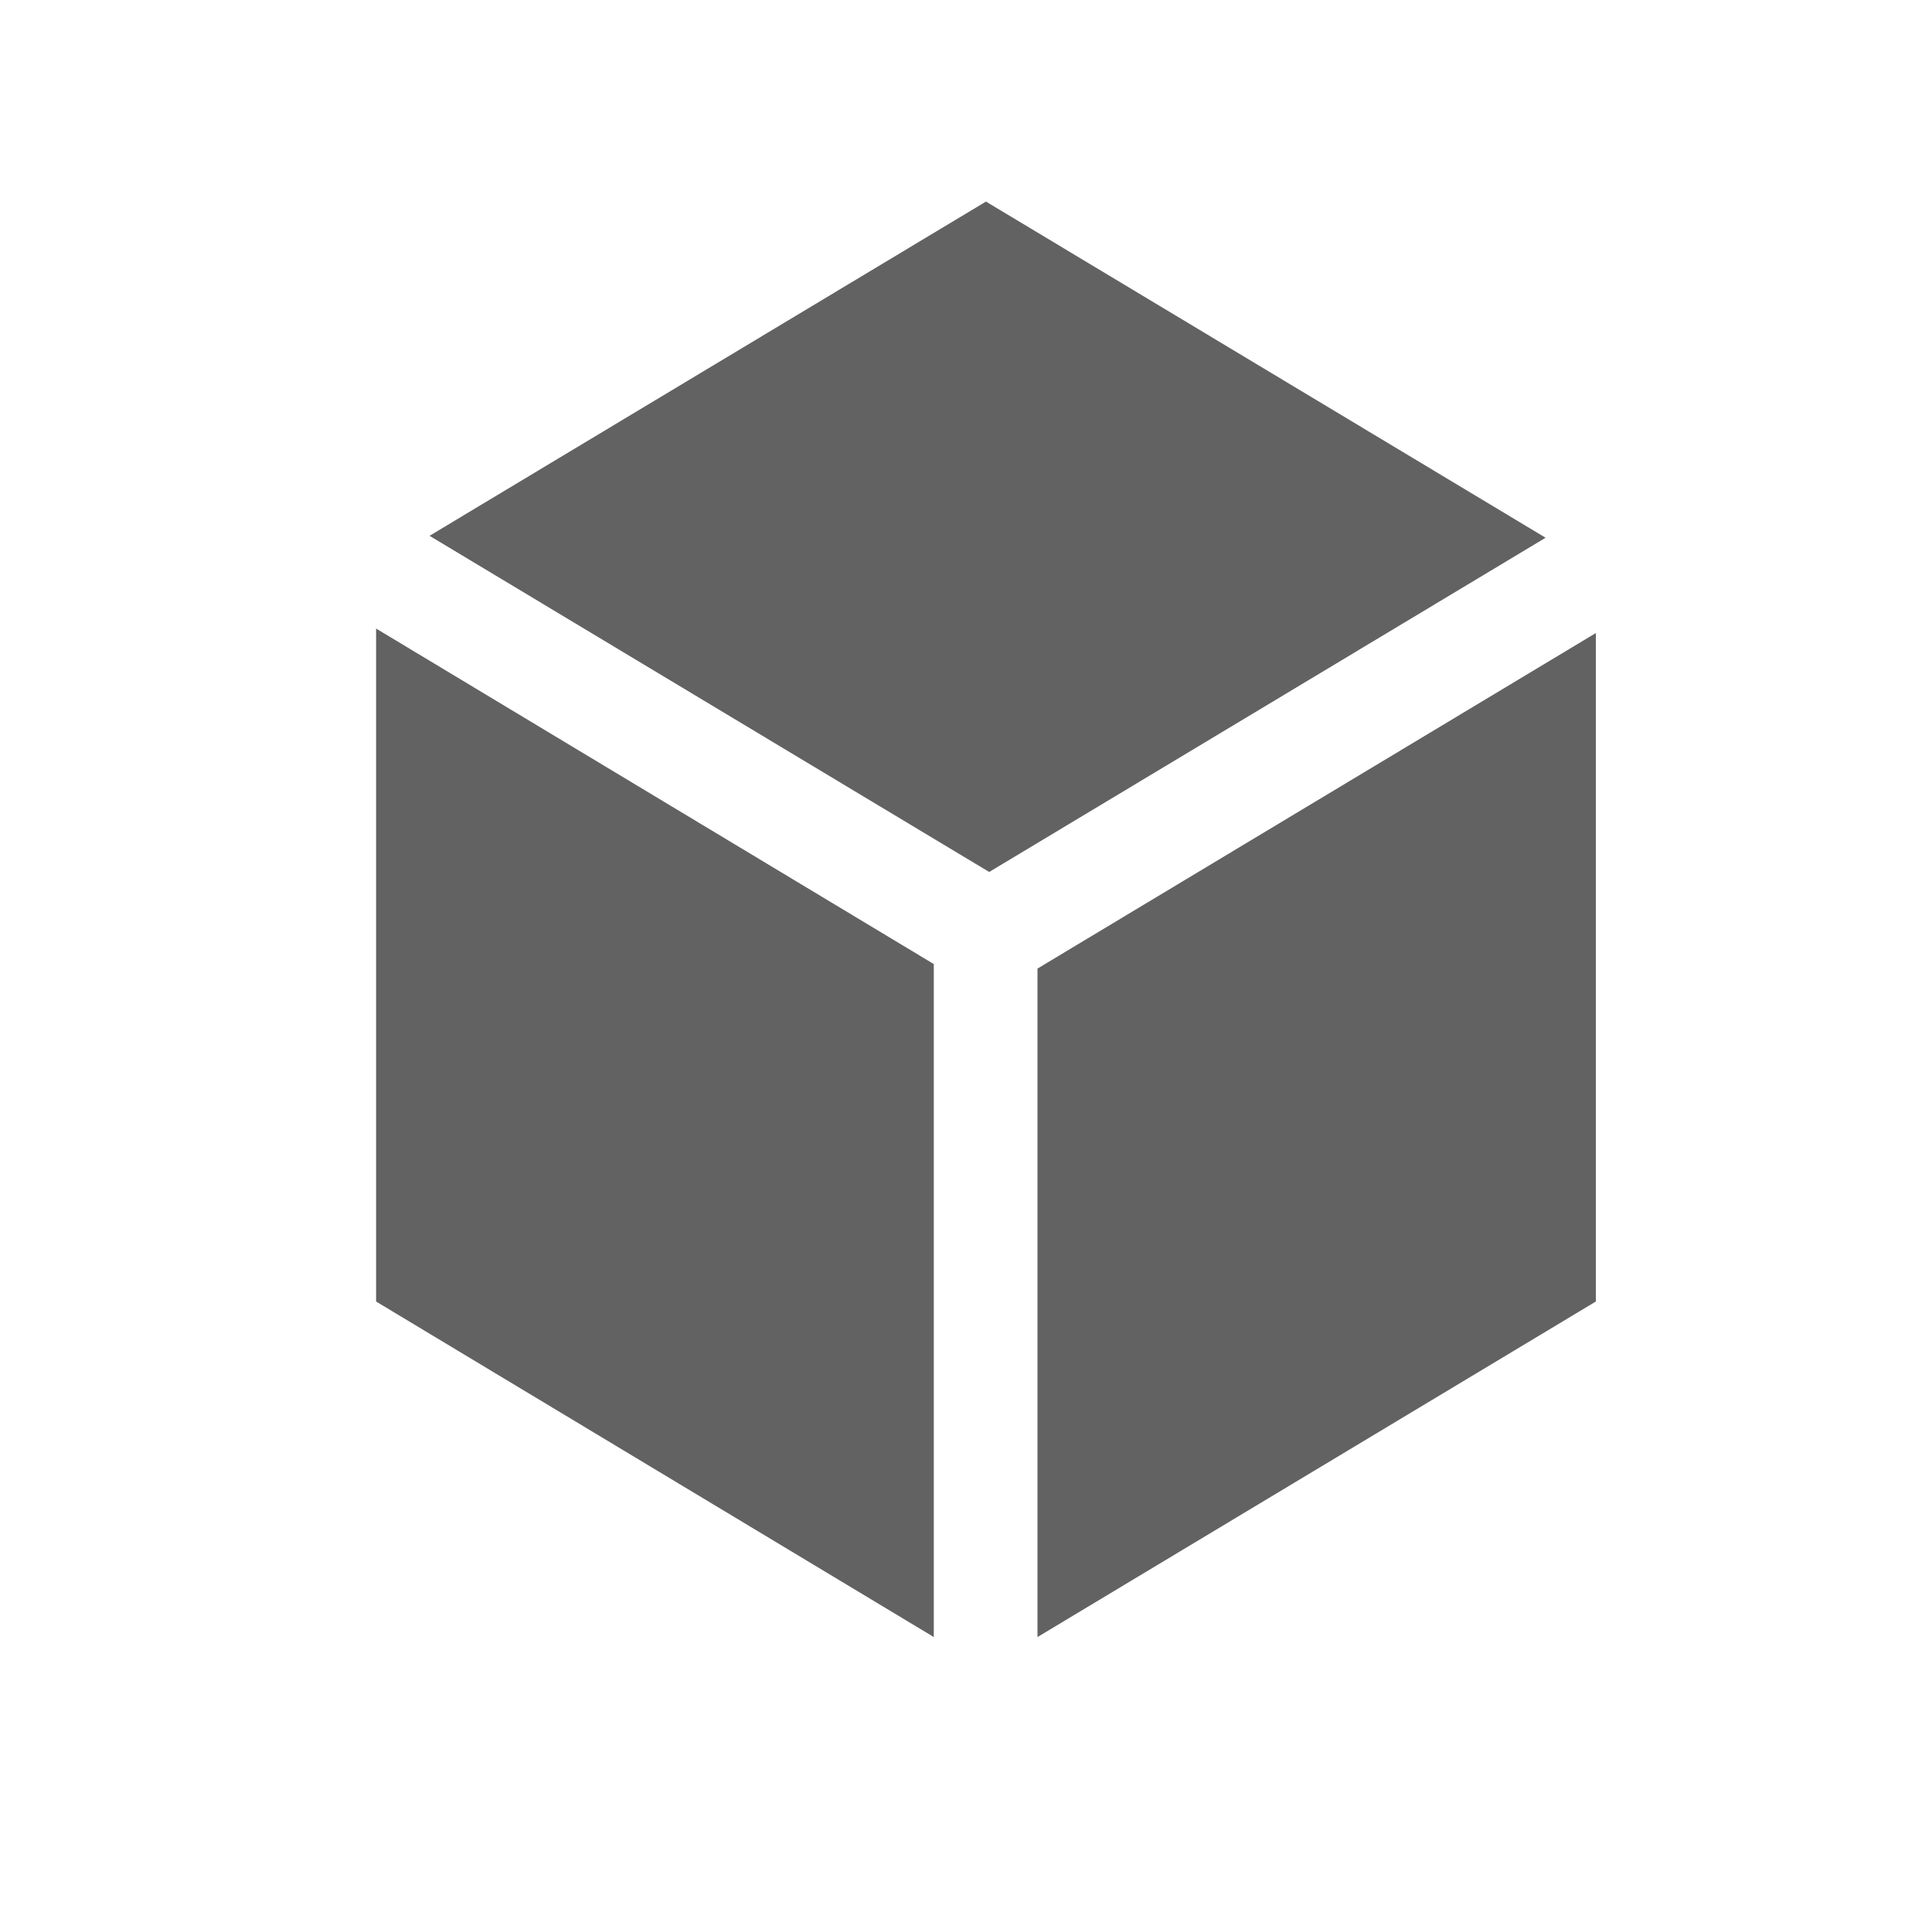 <?xml version="1.0" encoding="utf-8"?>
<!-- Generator: Adobe Illustrator 19.0.0, SVG Export Plug-In . SVG Version: 6.00 Build 0)  -->
<svg version="1.1" id="图层_1" xmlns="http://www.w3.org/2000/svg" xmlns:xlink="http://www.w3.org/1999/xlink" x="0px" y="0px"
	 viewBox="0 0 300 300" style="enable-background:new 0 0 300 300;" xml:space="preserve">
<style type="text/css">
	.st0{display:none;}
	.st1{display:inline;fill:#333333;}
	.st2{display:inline;}
	.st3{display:inline;clip-path:url(#XMLID_24_);fill:#333333;}
	.st4{display:none;fill:#231815;}
	.st5{display:none;fill:#EF8BAF;}
	.st6{display:inline;fill:#80A3D5;}
	.st7{display:inline;fill:none;}
	.st8{display:inline;fill:#93D4EE;}
	.st9{display:none;fill:#7FC595;}
	.st10{clip-path:url(#XMLID_25_);}
	.st11{display:inline;clip-path:url(#XMLID_30_);fill:#999999;}
	.st12{display:inline;fill:#626262;}
	.st13{fill:#626262;}
</style>
<g id="XMLID_381_" class="st0">
	<path id="XMLID_393_" class="st1" d="M241,200v28.3c0,8.9-6.8,16.7-15.7,16.7H55.7c-8.9,0-15.7-7.9-15.7-16.7V73.6
		C40,64.7,46.8,60,55.7,60h169.6c8.9,0,15.7,4.7,15.7,13.6V105h13V73.6c0-16.4-12.3-28.6-28.7-28.6H55.7C39.3,45,27,57.1,27,73.6
		v154.7c0,16.4,12.3,31.7,28.7,31.7h169.6c16.4,0,28.7-15.3,28.7-31.7V200H241z"/>
	<path id="XMLID_382_" class="st1" d="M256.2,196.6h-73.5c-24.7,0-44.8-20.1-44.8-44.8s20.1-44.8,44.8-44.8h73.5
		c11.3,0,20.5,9.2,20.5,20.5v48.6C276.7,187.4,267.5,196.6,256.2,196.6z M182.7,120.6c-17.2,0-31.1,14-31.1,31.1s14,31.1,31.1,31.1
		h73.5c3.8,0,6.8-3.1,6.8-6.8v-48.6c0-3.8-3.1-6.8-6.8-6.8H182.7z"/>
	<circle id="XMLID_378_" class="st1" cx="203.2" cy="151" r="23.5"/>
</g>
<g id="XMLID_364_" class="st0">
	<path id="XMLID_5_" class="st1" d="M255.1,47.1H55c-15.5,0-28,12.6-28,28v156.7c0,15.5,12.6,28,28,28h200.1c15.5,0,28-12.6,28-28
		V75.1C283.2,59.7,270.6,47.1,255.1,47.1z M55,61.9h200.1c7.3,0,13.2,5.9,13.2,13.2v19H41.8v-19C41.8,67.8,47.8,61.9,55,61.9z
		 M255.1,245H55c-7.3,0-13.2-5.9-13.2-13.2V127.9h226.5v103.9C268.3,239.1,262.4,245,255.1,245z"/>
	<path id="XMLID_401_" class="st1" d="M79,203.6h-6.6c-0.5,0-0.8-0.4-0.8-0.8v-48.4c0-0.5,0.4-0.8,0.8-0.8H79c0.5,0,0.8,0.4,0.8,0.8
		v48.4C79.8,203.2,79.4,203.6,79,203.6z"/>
	<path id="XMLID_403_" class="st1" d="M104.9,217.6h-6.7c-0.4,0-0.8-0.3-0.8-0.8v-62.5c0-0.4,0.3-0.8,0.8-0.8h6.7
		c0.4,0,0.8,0.3,0.8,0.8v62.5C105.6,217.2,105.3,217.6,104.9,217.6z"/>
</g>
<g id="XMLID_1_" class="st0">
	<path id="XMLID_3_" class="st1" d="M281.7,137h-16.5c1.2,11,2,14.4,2,21.5c0,63.2-51.5,114.8-114.7,114.8
		c-47.9,0-89-28.3-106.2-71.3H30.6l-1.7-0.4l-12.1,45.2l15.7,4.2l6.9-25.8c22.7,39.8,64.9,64.8,113.1,64.8
		c72.2,0,130.9-59.4,130.9-131.6C283.4,151.3,282.8,148,281.7,137z"/>
	<path id="XMLID_16_" class="st1" d="M152.5,47.1C188.1,47.1,220,61,241,88h18.2l2.1,0.6l12.1-45.2l-15.7-4.2L249,71.9
		c-23.9-26.7-58.4-40.9-96.5-40.9C83.3,30.9,26.5,82,21.9,154h16.3C42.8,93,92.2,47.1,152.5,47.1z"/>
	<polygon id="XMLID_17_" class="st1" points="196.2,86.4 155.9,156.2 115.6,86.4 101.5,94.5 138.9,159.3 111.9,159.3 111.9,175.5 
		147,175.5 147,185.2 111.9,185.2 111.9,201.4 147,201.4 147,226.3 163.2,226.3 163.2,201.4 198.3,201.4 198.3,185.2 163.2,185.2 
		163.2,175.5 198.3,175.5 198.3,159.3 172.8,159.3 210.2,94.5 	"/>
</g>
<g id="XMLID_6_" class="st0">
	<rect id="XMLID_7_" x="113.8" y="117.3" class="st1" width="74.1" height="17.3"/>
	<rect id="XMLID_15_" x="113.8" y="174.3" class="st1" width="74.1" height="17.3"/>
	<path id="XMLID_20_" class="st1" d="M248.8,39.9H50.4c-18.9,0-34.9,17.4-34.9,36.3v10.2v4.5v10.8c2-0.3,4.7-0.5,7-0.5
		c29.3,0,53.2,23.8,53.2,53.1s-24,53.1-53.3,53.1c-2.3,0-4.9-0.2-6.9-0.5v9.1v6.2v10c0,18.9,16,34.7,34.9,34.7h198.4
		c18.9,0,35.7-15.8,35.7-34.7v-10.3v-6v-9.3c-3,0.4-5.8,0.7-8.7,0.7c-29.3,0-53.2-23.8-53.2-53.1s24-53.1,53.3-53.1
		c2.9,0,5.6,0.3,8.6,0.7v-11v-4.3V76.2C284.5,57.2,267.7,39.9,248.8,39.9z M207.4,154.2c0,35.1,26.9,64.1,61.1,67.8v10.1
		c0,10.6-9.2,19.7-19.7,19.7H50.4c-10.6,0-18.9-9.2-18.9-19.7v-10.3c33.4-4.4,59.2-33,59.2-67.6c0-34.6-25.9-63.2-59.2-67.6V76.2
		c0-10.6,8.3-21.3,18.9-21.3h198.4c10.6,0,19.7,10.7,19.7,21.3v10.2C234.3,90,207.4,119.1,207.4,154.2z"/>
</g>
<g id="XMLID_8_" class="st0">
	<path id="XMLID_26_" class="st1" d="M266.6,251.9v-98c0-14.8-13.3-26.3-28.1-26.3H197v14.9h41.5c6.6,0,13.2,4.8,13.2,11.4v98H197
		h-9.1V69.5c0-16.5-13-30-29-30H54.5c-16,0-29,13.5-29,30v182.4H6.8v14.9H197h69.6h26.6v-14.9H266.6z M40.4,69.6
		c0-8,6.3-14.6,14.1-14.6h104.4c7.8,0,14.1,6.5,14.1,14.5v181.9H40.4V69.6z"/>
	<rect id="XMLID_27_" x="74.3" y="125.5" class="st1" width="70.7" height="14.9"/>
	<rect id="XMLID_28_" x="74.3" y="163.7" class="st1" width="70.7" height="14.9"/>
	<rect id="XMLID_29_" x="74.3" y="201.9" class="st1" width="70.7" height="14.9"/>
</g>
<g id="XMLID_448_" class="st0">
	<defs>
		<rect id="XMLID_424_" x="21.6" y="40.6" width="250.8" height="226.7"/>
	</defs>
	<clipPath id="XMLID_24_" class="st2">
		<use xlink:href="#XMLID_424_"  style="overflow:visible;"/>
	</clipPath>
	<path id="XMLID_450_" class="st3" d="M270,113.2c0-0.1,0-0.3-0.1-0.4c-0.1-0.5-0.3-1-0.5-1.5l-21.2-52.8
		c-3.7-10.9-14.2-17.7-26.6-17.7H72.9c-12.5,0-22.2,6.6-25.7,17.2l-22.8,53.9c-0.1,0.3-0.2,0.8-0.3,1.3c-1.7,5.1-2.5,10.3-2.5,15.5
		c0,18.4,10.1,35.2,26.4,43.9c0,0,0,0,0,0c0,0,0,0,0,0c0,0,0,0,0,0c6.7,3.6,14.5,5.4,23.4,5.4c14.8,0,28.6-6.6,38-17.7
		c9.3,11.1,23,17.5,37.8,17.6c14.7-0.1,28.3-6.6,37.6-17.7c9.4,11.2,23.1,17.7,38.1,17.7c9,0,17-1.9,23.8-5.6
		c16-8.7,25.9-25.5,25.9-43.7C272.5,123.2,271.6,118,270,113.2L270,113.2z M237.9,156.3c-4.1,2.2-9.2,3.4-15.2,3.4
		c-11,0-21.1-5.6-26.9-15.1c-0.4-0.9-1.1-2.4-2.4-3.8c-1.5-1.7-4.2-3.7-8.7-3.7c-3.6,0-6.9,1.5-8.7,3.7c-1.2,1.4-1.9,2.7-2.4,3.7
		c-5.8,9.4-15.7,15-26.5,15.1c-10.9-0.1-20.9-5.7-26.7-15.1c-0.4-0.8-1.1-2.2-2.1-3.4c-4.3-5.1-13.8-4.8-17.5-0.4
		c-1.4,1.5-2.1,3-2.5,4c-5.8,9.4-15.9,15-26.9,15c-5.8,0-10.8-1.1-14.9-3.2h0c-10.3-5.5-16.8-16.2-16.8-27.9c0-3.5,0.6-7,1.7-10.4
		c0.1-0.2,0.2-0.5,0.2-0.8l22.4-53.1c0.5-1.4,1.9-5.5,8.8-5.5h148.9c2.9,0.2,7.8,0.7,9.6,5.8l21,52.3c0.1,0.4,0.2,0.7,0.3,1
		c1.2,3.4,1.7,6.9,1.7,10.3C254.4,140.1,248.1,150.7,237.9,156.3L237.9,156.3z M244.7,185.3c-5,0-9,4-9,9l0,49.4
		c0,2.8-2.3,5.1-5.1,5.1l-170.2,0.1c-2.8,0-5.1-2.3-5.1-5l-0.1-48.5c0-5-4.1-9-9-9h0c-5,0-9,4.1-9,9.1l0.1,48.5
		c0,12.8,10.4,23.1,23.2,23.1l170.2-0.1c12.8,0,23.1-10.4,23.1-23.2l0-49.3C253.7,189.4,249.6,185.3,244.7,185.3L244.7,185.3z
		 M217.8,122H73.1c-5,0-9-4.1-9-9c0-5,4.1-9,9-9h144.7c5,0,9,4.1,9,9C226.8,117.9,222.8,122,217.8,122L217.8,122z M217.8,122"/>
</g>
<path id="XMLID_23_" class="st4" d="M204.1,200.5c-10.8,0-20.5,4.8-27,12.4l-45.5-34.3c3.5-6.4,5.5-13.8,5.5-21.7
	c0-12.8-5.3-24.3-13.8-32.6l51.9-33.8c6.5,8.9,17,14.8,28.9,14.8c19.7,0,35.7-16,35.7-35.7c0-19.7-16-35.7-35.7-35.7
	c-19.7,0-35.7,16-35.7,35.7c0,2.7,0.3,5.3,0.9,7.8l0,0l-58.6,38.2c-5.8-2.7-12.3-4.2-19.1-4.2c-25.1,0-45.6,20.4-45.6,45.6
	c0,25.1,20.5,45.6,45.6,45.6c12.2,0,23.2-4.8,31.4-12.6l47.1,35.6c-1.1,3.4-1.6,7-1.6,10.7c0,19.7,16,35.7,35.7,35.7
	c19.7,0,35.7-16,35.7-35.7S223.7,200.5,204.1,200.5z M204.1,48.2c11.8,0,21.4,9.6,21.4,21.4c0,11.8-9.6,21.4-21.4,21.4
	c-11.8,0-21.4-9.6-21.4-21.4C182.6,57.8,192.2,48.2,204.1,48.2z M91.4,188.2c-17.3,0-31.3-14-31.3-31.3s14-31.3,31.3-31.3
	c17.3,0,31.3,14,31.3,31.3S108.7,188.2,91.4,188.2z M204.1,257.6c-11.8,0-21.4-9.6-21.4-21.4s9.6-21.4,21.4-21.4
	c11.8,0,21.4,9.6,21.4,21.4S215.9,257.6,204.1,257.6z"/>
<g id="XMLID_486_" class="st0">
	<path id="XMLID_491_" class="st1" d="M150,36.1c-64.2,0-116.8,52.6-116.8,116.8c0,64.2,52.6,116.8,116.8,116.8
		c64.2,0,116.8-52.6,116.8-116.8C266.8,88.6,214.2,36.1,150,36.1 M150,255.1c-56.9,0-102.2-45.3-102.2-102.2
		C47.8,95.9,93.1,50.7,150,50.7c56.9,0,102.2,45.3,102.2,102.2C252.2,209.8,206.9,255.1,150,255.1"/>
	<path id="XMLID_487_" class="st1" d="M148.5,196.5c-4.4,0-7.3,1.5-10.2,4.4c-2.9,2.9-4.4,5.8-4.4,10.2c0,4.4,1.5,7.3,4.4,10.2
		c2.9,2.9,5.8,4.4,10.2,4.4c4.4,0,7.3-1.5,10.2-4.4c2.9-2.9,4.4-5.8,4.4-10.2c0-4.4-1.5-7.3-4.4-10.2
		C155.8,197.9,152.9,196.5,148.5,196.5L148.5,196.5z M152.9,77.3c-14.5,0-26.2,4.4-34.9,13.1c-10.2,8.7-14.5,20.3-14.5,34.9h21.8
		c0-8.7,1.5-16,5.8-20.3c4.4-5.8,10.2-8.7,20.3-8.7c7.3,0,13.1,1.5,17.4,5.8c4.4,4.4,5.8,10.2,5.8,16c0,5.8-1.5,10.2-5.8,14.5
		l-4.4,4.4c-11.6,11.6-20.3,20.3-23.3,26.2c-2.9,4.4-2.9,11.6-2.9,18.9v2.9h21.8v-2.9c0-4.4,1.5-8.7,2.9-13.1
		c1.5-4.4,4.4-7.3,8.7-10.2c10.2-8.7,16-13.1,17.4-16c5.8-5.8,7.3-14.5,7.3-24.7c0-11.6-4.4-21.8-11.6-29.1
		C176.2,80.2,166,77.3,152.9,77.3L152.9,77.3z M152.9,77.3"/>
</g>
<g id="XMLID_11_" class="st0">
	<path id="XMLID_478_" class="st1" d="M122.8,266.9c-1.8,0-3.7-0.4-5.5-1.2c-4.7-2.1-7.6-6.6-7.6-11.8l-0.4-37.6
		c0-1.4-1.1-2.5-2.5-2.5H60.8c-16.3,0-29.6-13.3-29.6-29.6V77.4c0-16.3,13.3-29.6,29.6-29.6h178.5c16.3,0,29.6,13.3,29.6,29.6v106.8
		c0,16.3-13.3,29.6-29.6,29.6h-46.1c-2.2,0-4.3,0.8-6,2.2l-56,47.7C128.8,265.8,125.8,266.9,122.8,266.9z M60.8,62.4
		c-8.3,0-15,6.7-15,15v106.8c0,8.3,6.7,15,15,15h46.1c9.3,0,17,7.6,17.1,16.9l0.4,34.3l53.5-45.6c4.3-3.7,9.8-5.7,15.4-5.7h46.1
		c8.3,0,15-6.7,15-15V77.4c0-8.3-6.7-15-15-15H60.8z"/>
	<path id="XMLID_488_" class="st1" d="M213,112.2H88.2c-0.8,0-1.5-0.7-1.5-1.5V99.1c0-0.8,0.7-1.5,1.5-1.5H213
		c0.8,0,1.5,0.7,1.5,1.5v11.6C214.5,111.5,213.8,112.2,213,112.2z"/>
	<path id="XMLID_490_" class="st1" d="M204.7,142.8h-95.5c-0.7,0-1.3-0.6-1.3-1.3v-12c0-0.7,0.6-1.3,1.3-1.3h95.5
		c0.7,0,1.3,0.6,1.3,1.3v12C206,142.2,205.4,142.8,204.7,142.8z"/>
</g>
<g id="XMLID_426_" class="st0">
	<path id="XMLID_495_" class="st1" d="M167.1,113.8H85.9c-0.8,0-1.5-0.7-1.5-1.5V99.9c0-0.8,0.7-1.5,1.5-1.5h81.2
		c0.8,0,1.5,0.7,1.5,1.5v12.4C168.6,113.1,168,113.8,167.1,113.8z"/>
	<path id="XMLID_497_" class="st1" d="M167.1,153.7H85.9c-0.8,0-1.5-0.7-1.5-1.5v-12.4c0-0.8,0.7-1.5,1.5-1.5h81.2
		c0.8,0,1.5,0.7,1.5,1.5v12.4C168.6,153,168,153.7,167.1,153.7z"/>
	<path id="XMLID_494_" class="st1" d="M122,240c-0.1,0-0.1,0-0.2,0c-1.3,0-2.4-0.1-3.1-1.2l-25.8-42.2l-23.2,37.6
		c-1.1,1.8-3.5,2.5-5.3,1.3c-1.8-1.1-2.4-3.4-1.2-5.3l26.5-43.6c0.7-1.1,1.9-2.7,3.3-2.7c0,0,0,0,0,0c1.3,0,2.6,1.6,3.3,2.7
		l26.1,43.5l30.1-39.7c1.3-1.7,3.7-1.9,5.4-0.6c1.7,1.3,2,3.7,0.8,5.4l-33.5,43.8C124.4,240.1,123.2,240,122,240z"/>
	<path id="XMLID_502_" class="st1" d="M221,209v42.3c0,4.7-2.1,9.7-6.6,9.7H50.8c-4.5,0-8.8-5-8.8-9.7V62c0-4.7,4.3-7,8.8-7h163.5
		c4.5,0,6.6,2.3,6.6,7v65h16V62c0-13.2-9.9-22-22.6-22H50.8C38.1,40,26,48.8,26,62v189.3c0,13.2,12.1,24.7,24.8,24.7h163.5
		c12.7,0,22.6-11.6,22.6-24.7V209H221z"/>
	<polygon id="XMLID_492_" class="st1" points="191.8,212.2 171.8,221.3 180.9,201.3 270.6,111.6 281.5,122.5 	"/>
</g>
<path id="XMLID_368_" class="st5" d="M204.7,43c-19.1,0-59.1,0-59.1,0s-38.8,0-59.1,0s-57.6,74.4-57.6,74.4S106,268.3,145.5,268.3
	c39.6,0,116.7-151.5,116.7-151.5S223.8,43,204.7,43z M194.8,130.9l-38.6,66.9c-2.2,3.9-6.5,5.9-10.6,5.6c-4.2,0.3-8.4-1.7-10.6-5.6
	l-38.6-66.9c-3.1-5.4-1.3-12.3,4.1-15.4c5.4-3.1,12.3-1.3,15.4,4.1l29.7,51.4l29.7-51.4c3.1-5.4,10-7.3,15.4-4.1
	C196.1,118.6,197.9,125.5,194.8,130.9z"/>
<g id="XMLID_358_" class="st0">
	<path id="XMLID_373_" class="st6" d="M253.9,67.6H42.5L20.6,125c0,17.2,14.3,31.4,31.8,31.4c17.6,0,32.2-13.9,32.2-31.4
		c0,17.2,14.3,31.4,31.8,31.4s32.2-13.9,32.2-31.4c0,17.2,14.3,31.4,31.8,31.4s31.8-13.9,31.8-31.4c0,17.2,14.3,31.4,32.2,31.4
		c17.6,0,32.2-13.9,32.2-31.4L253.9,67.6z M243.6,67.2l0.7,0.4L243.6,67.2z M57.1,57.9H240c6.2,0,11-4.8,11-11c0-6.2-4.8-11-11-11
		H57.1c-6.2,0-11,4.8-11,11C46.2,53.1,50.9,57.9,57.1,57.9L57.1,57.9z M57.1,57.9"/>
	<path id="XMLID_369_" class="st6" d="M244.6,179.7c-14.6,0-27.1-8.9-32.2-21.4c-5,12.5-17.4,21.4-31.8,21.4
		c-14.4,0-26.8-8.9-31.8-21.4c-5.1,12.5-17.6,21.4-32.2,21.4c-14.4,0-26.8-8.9-31.8-21.4c-5.1,12.5-17.6,21.4-32.2,21.4
		c-3.4,0-6.7-0.5-9.9-1.4V249c0,6.6,7.3,14.6,13.9,14.6h183.9c6.6,0,13.9-8,13.9-14.6v-70.8C251.4,179.2,248.1,179.7,244.6,179.7
		L244.6,179.7z M243.7,67.2l0.7,0.4L243.7,67.2z M57.2,57.9"/>
	<rect id="XMLID_366_" x="5.6" y="-3.7" class="st7" width="310.7" height="276.8"/>
</g>
<g id="XMLID_244_" class="st0">
	<path id="XMLID_385_" class="st8" d="M183,110V36H71.6C55.7,36,42,51.5,42,67.4v170.7C42,254,55.7,264,71.6,264h147.9
		c15.9,0,31.5-10,31.5-25.9V110H183z M72.5,110h73.8c4.2,0,7.7,2.3,7.7,6.5s-3.4,6.5-7.7,6.5H72.5c-4.2,0-7.7-2.3-7.7-6.5
		S68.2,110,72.5,110z M72.5,159h87.7c4.2,0,7.7,2.5,7.7,6c0,3.5-3.4,6-7.7,6H72.5c-4.2,0-7.7-2.5-7.7-6
		C64.8,161.5,68.2,159,72.5,159z M186.3,214H72.5c-4.2,0-7.7-1.8-7.7-6c0-4.2,3.4-6,7.7-6h113.8c4.2,0,7.7,1.8,7.7,6
		C194,212.2,190.5,214,186.3,214z"/>
	<path id="XMLID_361_" class="st8" d="M254.7,104.7h-47.7c-10.2,0-18.5-8.3-18.5-18.5V38.6L254.7,104.7z"/>
</g>
<path id="XMLID_390_" class="st9" d="M146.3,36.4c-64.7,0-117.2,52.5-117.2,117.2c0,64.7,52.5,117.2,117.2,117.2
	c64.7,0,117.2-52.5,117.2-117.2C263.4,88.9,211,36.4,146.3,36.4z M218.2,176h-74.4c-7.6,0-13.7-7.3-13.7-14.9c0-0.3-2.5-1.1-2.5-1.4
	c0-0.3-2.6-1.1-2.6-1.4V84c0-7.6,5.4-13.7,13-13.7c7.6,0,13,6.2,13,13.7v66h67.2c7.6,0,13.7,5.4,13.7,13
	C232,170.6,225.8,176,218.2,176z"/>
<g id="XMLID_222_" class="st0">
	<g id="XMLID_245_" class="st2">
		<defs>
			<rect id="XMLID_236_" x="30.6" y="34" width="238.9" height="239.2"/>
		</defs>
		<clipPath id="XMLID_25_">
			<use xlink:href="#XMLID_236_"  style="overflow:visible;"/>
		</clipPath>
		<path id="XMLID_325_" class="st10" d="M242.5,222.3c-1.2-0.3-3.5-0.8-5.6-1.6c-10.2-3.6-21,4-20.7,14.7c0,1.9,0.5,3.9,1.2,5.7
			c2.9,8,0.3,15.6-7.2,19.8c-8.6,4.8-17.7,8.6-27.2,11.3c-8.1,2.3-15.5-1.3-19-9.1c-3.9-8.7-13.8-12.1-21.9-7.4
			c-3,1.8-5.3,4.5-6.7,7.7c-2.8,6.4-8.9,10.2-15.7,9.4c-3.3-0.4-6.5-1.6-9.7-2.6c-7.1-2.4-14-5.4-20.5-9.1
			c-7.6-4.3-10.3-11.9-7.2-20c2.4-6.3,1.3-12-3.5-16.8c-4.7-4.6-10.4-5.6-16.5-3.3c-8.3,3.1-15.8,0.4-20.1-7.3
			c-4.8-8.5-8.5-17.5-11.1-26.9c-2.5-7.7,1.4-15.9,8.9-19c4.8-2.1,8.1-5.7,9.3-10.8c1.8-7.3-2-14.8-9-17.6
			c-4.7-2.1-7.9-5.4-9.3-10.3c-0.8-2.7-0.8-5.5,0-8.2c2.6-9.6,6.5-18.9,11.4-27.7c4.2-7.5,11.9-10.2,19.9-7.2
			c9.5,3.6,19.3-1.8,21.1-11.8c0.5-2.8,0.1-5.7-0.9-8.3c-3.1-8.1-0.4-15.7,7.2-20c8.6-4.8,17.8-8.6,27.3-11.3
			c7.6-2.2,15.5,1.7,18.5,8.9c2.3,5.3,6.2,8.6,11.9,9.5c7.3,1.1,13.7-2.4,16.6-9.2c2.2-5,5.8-8.4,11.1-9.4c2.4-0.4,5.2-0.4,7.5,0.2
			c9.6,2.5,18.9,6.3,27.5,11.3c7.4,4.2,10.2,11.9,7.1,19.8c-3.9,10,2.3,20.2,12.9,21.2c2.2,0.2,4.7-0.2,6.8-1
			c8.6-3.1,16-0.5,20.5,7.5c4.6,8.3,8.2,17,10.8,26.2c2.4,8.5-0.9,15.9-9,19.5c-9.8,4.4-12.6,16.7-5.4,24.4c1.5,1.6,3.5,3,5.5,3.9
			c7.8,3.7,11.3,11,8.9,19.4c-2.7,9.5-6.5,18.7-11.4,27.3C254.1,219.6,249.5,222.1,242.5,222.3L242.5,222.3z M253.8,124.9
			c-2.3-8.4-5.6-16.3-9.8-23.8c-0.5-1-1.1-0.5-1.7-0.3c-5.8,2.1-11.7,2.6-17.7,1.1c-8.6-2-15.9-7.6-20.1-15.3
			c-4.2-7.8-4.8-17-1.8-25.2c0.4-1.2,0.2-1.8-0.9-2.3c-4.6-2.1-9.1-4.3-13.8-6.3c-3.1-1.3-6.3-2.1-9.4-3.2
			c-5.9,12.2-15.2,19.2-28.7,19.2c-13.5,0-22.9-7-28.7-19.1c-8.6,2.3-16.8,5.8-24.5,10.2c4.4,12.7,2.8,24.3-6.8,33.8
			c-9.6,9.5-21.1,11.2-33.8,6.8c-4.4,7.8-7.8,15.9-10.1,24.5c12,5.8,19,15,19.1,28.5c0.1,13.6-6.9,23-19.1,28.9
			c2.4,8.6,5.8,16.8,10.2,24.5c12.2-4.3,23.5-2.9,33,6c10.2,9.6,12.1,21.4,7.6,34.6c7.8,4.4,15.9,7.8,24.5,10.1
			c5.9-12.2,15.2-19.1,28.7-19.1c13.6,0,22.9,7.1,28.7,19.1c8.6-2.4,16.8-5.8,24.5-10.2c-4.4-12.7-2.8-24.2,6.7-33.8
			c9.6-9.6,21.1-11.2,33.9-6.8c4.4-7.7,7.8-15.9,10.1-24.5c-12.2-5.9-19.2-15.4-19.1-29C234.8,139.9,241.8,130.7,253.8,124.9
			L253.8,124.9z M253.8,124.9"/>
	</g>
	<path id="XMLID_242_" class="st2" d="M149.9,99.6c6.8,0.1,13.3,1.4,19.6,3.9c4.2,1.6,6.2,5.9,4.7,10c-1.5,4.1-5.9,6.1-10.2,4.4
		c-9.5-3.8-20.1-3.6-29.5,0.5c-9.4,4.1-16.7,11.7-20.5,21.2c-9.2,23.2,6.1,49.2,30.7,52.3c10.4,1.4,20.9-1.6,29.1-8.1
		c8.2-6.5,13.4-16.1,14.3-26.6c0.5-6-0.4-12.1-2.6-17.7c-0.8-1.9-0.8-4-0.1-5.8c0.8-1.9,2.2-3.4,4.1-4.2c1.9-0.9,4.1-0.9,6.1-0.1
		c1.9,0.8,3.5,2.4,4.2,4.4c3.4,8.5,4.8,17.3,3.4,26.3c-3.2,22.1-15.4,37.3-36.5,44.7c-31.5,10.9-65.4-10.1-70.3-43.1
		c-4.3-29.6,16.1-57.1,45.5-61.3C144.7,99.9,147.3,99.8,149.9,99.6L149.9,99.6z M149.9,99.6"/>
</g>
<g id="XMLID_360_" class="st0">
	<defs>
		<rect id="XMLID_329_" x="39.2" y="27.5" width="221.6" height="236.7"/>
	</defs>
	<clipPath id="XMLID_30_" class="st2">
		<use xlink:href="#XMLID_329_"  style="overflow:visible;"/>
	</clipPath>
	<path id="XMLID_362_" class="st11" d="M256.7,78c0,0,9-7-0.3-16.2L228.9,33c0,0-8.2-11.2-17.8-1.6l-18.3,19.7l46.2,45L256.7,78z
		 M228.5,108.2L179.6,62l-111,111.7l50.1,43L228.5,108.2z M62.6,245.8l-18.7-17.3l-4.7,20.7h0v14.8h221.3v-14.8H39.7L62.6,245.8z
		 M104.3,228.8L55,187.5l-6.3,27.7l28.6,24.2L104.3,228.8z M104.3,228.8"/>
</g>
<g id="XMLID_338_" class="st0">
	<path id="XMLID_327_" class="st12" d="M251.3,92.1H51.4c-0.6,0-1-0.4-1-1V80.4c0-0.6,0.4-1,1-1h199.9c0.6,0,1,0.4,1,1v10.7
		C252.3,91.7,251.9,92.1,251.3,92.1z"/>
	<path id="XMLID_339_" class="st12" d="M102,81V61.2c0-12,5.6-25.2,15-25.2h67.8c9.3,0,19.3,13.2,19.3,25.2V81h13V61.2
		c0-21-15.9-38.2-32.3-38.2H117c-16.3,0-28,17.2-28,38.2V81H102z"/>
	<path id="XMLID_332_" class="st12" d="M131.3,215.8h-10.7c-0.6,0-1-0.4-1-1v-76.9c0-0.6,0.4-1,1-1h10.7c0.6,0,1,0.4,1,1v76.9
		C132.3,215.4,131.8,215.8,131.3,215.8z"/>
	<path id="XMLID_337_" class="st12" d="M182.1,215.8h-10.7c-0.6,0-1-0.4-1-1v-76.9c0-0.6,0.4-1,1-1h10.7c0.6,0,1,0.4,1,1v76.9
		C183.1,215.4,182.7,215.8,182.1,215.8z"/>
	<path id="XMLID_341_" class="st12" d="M236.6,108.9c-4.3,0-7.5,3.6-7.5,8.1c0,0.7,0.2,1.2,0.3,1.9c-0.2,0.4-0.4,0.9-0.4,1.4v116.7
		c0,11.1-5.3,28.1-16.2,28.1H98.7C87.8,265,77,248,77,236.9V120.2c0-2.1-1.2-9.2-5.3-9.2c-4.1,0-7.4,1-7.8,7h-0.1
		c-0.1,0-0.1-0.7-0.1-0.3c0,0.1,0-0.4,0-0.3c0,0.3,0.1,0.3,0.1,0.6c0.1,0.7,0.2,1.3,0.2,2.2v116.7c0,20,15.2,40.1,34.7,40.1h114.1
		c19.6,0,29.2-20.1,29.2-40.1V120.2C242,118.1,240.6,108.9,236.6,108.9z"/>
</g>
<g id="XMLID_322_" class="st0">
	<path id="XMLID_335_" class="st12" d="M227.2,121c-0.7,0-2.6-3.5-4.9-3.5s-4.2,3.5-4.9,3.5H216v111.8c0,14-10.1,27.2-23.9,27.2
		H95.5C81.7,260,71,246.8,71,232.8V86.7C71,72.7,81.7,59,95.5,59h58.8c2.9,0,5.2-2.6,5.2-5.5c0-2.9-2.3-5.5-5.2-5.5H95.5
		C75.9,48,60,66.9,60,86.7v146.1c0,19.9,15.9,39.2,35.5,39.2h96.6c19.6,0,35.9-19.3,35.9-39.2V121H227.2z"/>
	<path id="XMLID_328_" class="st12" d="M170.7,172H96.6c-0.6,0-1-0.4-1-1v-9.2c0-0.6,0.4-1,1-1h74.1c0.6,0,1,0.4,1,1v9.2
		C171.7,171.6,171.3,172,170.7,172z"/>
	<path id="XMLID_334_" class="st12" d="M195.3,214.6H94.6c-0.6,0-1-0.4-1-1v-9.2c0-0.6,0.4-1,1-1h100.7c0.6,0,1,0.4,1,1v9.2
		C196.3,214.2,195.8,214.6,195.3,214.6z"/>
	<path id="XMLID_321_" class="st12" d="M165.3,130.8l-9.7-9.7c-0.6-0.6-0.6-1.5,0-2.1l88-88c0.6-0.6,1.5-0.6,2.1,0l9.7,9.7
		c0.6,0.6,0.6,1.5,0,2.1l-88,88C166.8,131.4,165.9,131.4,165.3,130.8z"/>
</g>
<g id="XMLID_248_" class="st0">
	<path id="XMLID_256_" class="st12" d="M137,88h51.4c3.8-15,14.6-24,20.1-27.3c10.3-6.4,6.4-20-5-14.5c-11.1,5.4-11.1,5.6-18.1-3.9
		c-7.7-10.5-16.1-1-19.7,3.1c-3.5,4-7.6,4.6-13.6-2s-12.1-3.5-15.1,1c-4.8,7.1-11.1,8.1-19.1,3s-12.1,5.7-5.5,11.7S133.4,80,137,88z
		"/>
	<g id="XMLID_252_" class="st2">
		<path id="XMLID_253_" class="st13" d="M224.5,133.5c-8.2-9.3-8.2-10.5-32.8-34.5h-57.4c0,0-24.9,20.4-48.9,51.1
			c-33.8,50.4-2.5,130.5,83.6,125C294.6,259.5,244.5,156.2,224.5,133.5z M181,198c3.8,0,6.9,4.2,6.9,8s-3.1,8-6.9,8h-14v12.3
			c0,3.8-2.2,6.9-6,6.9s-6-3.1-6-6.9V214h-15c-3.8,0-6.9-4.2-6.9-8s3.1-8,6.9-8h15v-7h-15c-3.8,0-6.9-2.7-6.9-6.5s3.1-6.5,6.9-6.5
			h13l-18-17.4c-2.7-2.7-2.7-6.7,0-9.4c2.7-2.7,7-2.5,9.7,0.2l15.5,15.6c0.2,0,0.4,0.1,0.5,0.1c0,0,0,0,0,0l15.4-15.5
			c2.7-2.7,7-2.7,9.7,0c2.7,2.7,2.7,6.4,0,9.1l-18,17.4H181c3.8,0,6.9,2.7,6.9,6.5s-3.1,6.5-6.9,6.5h-14v7H181z"/>
	</g>
	<path id="XMLID_249_" class="st12" d="M89.1,114.9c-5.5-4-4-6,0-14.1C101.7,76.6,79,51.4,68.9,47.9c-10.1-3.5-21.2-10.1-27.2-18.6
		s-10.6-8.1-12.1,8.3c-5,61.7,21.2,72.3,47.4,74.8c0,0,2.5,1,11.6,9.6C97.7,130.5,94.6,119,89.1,114.9z M73.5,106.9
		c-9.1-4.9-29.5-38.5-31.4-45.3c-1.9-6.8,0.5-10.6,3.8-3.8c4.9,11.7,21.9,38.9,27.6,43.1S82.6,111.8,73.5,106.9z"/>
</g>
<g id="XMLID_13_" class="st0">
	<path id="XMLID_267_" class="st12" d="M241.5,99H51.3l-19.7,51.7c0,15.5,12.8,28.3,28.6,28.3c15.8,0,28.9-12.5,28.9-28.3
		c0,15.5,12.8,28.3,28.6,28.3s28.9-12.5,28.9-28.3c0,15.5,12.8,28.3,28.6,28.3s28.6-12.5,28.6-28.3c0,15.5,12.8,28.3,29,28.3
		c15.8,0,29-12.5,29-28.3L241.5,99z M232.3,98.7l0.7,0.3L232.3,98.7z M64.5,90.2H229c5.6,0,9.9-4.3,9.9-9.9c0-5.6-4.3-9.9-9.9-9.9
		H64.5c-5.6,0-9.9,4.3-9.9,9.9C54.6,86,58.9,90.2,64.5,90.2L64.5,90.2z M64.5,90.2"/>
	<path id="XMLID_263_" class="st12" d="M233.2,199.8c-13.1,0-24.4-8-28.9-19.2c-4.5,11.2-15.7,19.2-28.6,19.2
		c-13,0-24.1-8-28.6-19.2c-4.6,11.2-15.8,19.2-28.9,19.2c-13,0-24.1-8-28.6-19.2c-4.6,11.2-15.8,19.2-28.9,19.2
		c-3.1,0-6.1-0.5-8.9-1.3v63.7c0,5.9,6.6,13.2,12.5,13.2h165.5c5.9,0,12.5-7.2,12.5-13.2v-63.7C239.3,199.4,236.3,199.8,233.2,199.8
		L233.2,199.8z M232.4,98.7L233,99L232.4,98.7z M64.6,90.2"/>
	<path id="XMLID_259_" class="st12" d="M204.5,19.7c-5.7,18.9-9.9,42.7,4.9,52.5C227.5,64.8,235.5,45.9,204.5,19.7z M213.2,62.4
		c-4.8-5.1-6.2-23.8-5.4-29.6C207.8,32.8,216,45.9,213.2,62.4z"/>
</g>
<g id="XMLID_258_" class="st0">
	<path id="XMLID_280_" class="st12" d="M126.5,28.7c-18.2,0-47.5,6-47.5,6V59h95V34.7C174,34.7,144.7,28.7,126.5,28.7z M129.2,56.8
		c-6,0-10.9-4.9-10.9-10.9c0-6,4.9-10.9,10.9-10.9c6,0,10.9,4.9,10.9,10.9C140,52,135.2,56.8,129.2,56.8z"/>
	<path id="XMLID_284_" class="st12" d="M191.7,56.2c0,0-0.7-1.3-9.7-3V64H70V53.3c-3,1.7-7.7,3-7.7,3C49.8,59.8,40,67,40,80.2v138.3
		c0,13.2,12.4,20.5,25.7,20.5h99c-4.4-7-6.9-16.3-6.9-26.3c0-33,25.8-59.1,58.8-59.1c0.1,0-0.6,0.8-0.6,0.8V80.2
		C216,67,204.9,60.3,191.7,56.2z M148,118.6c0,3.5-2.9,6.4-6.4,6.4H76.4c-3.5,0-6.4-2.9-6.4-6.4v-0.2c0-3.5,2.9-6.4,6.4-6.4h65.2
		c3.5,0,6.4,2.9,6.4,6.4V118.6z M168,160.6c0,3.5-2.9,6.4-6.4,6.4H76.4c-3.5,0-6.4-2.9-6.4-6.4v-0.2c0-3.5,2.9-6.4,6.4-6.4h85.2
		c3.5,0,6.4,2.9,6.4,6.4V160.6z"/>
	<path id="XMLID_281_" class="st12" d="M218,160.3c-30.6,0-55.5,24.8-55.5,55.5s24.8,55.5,55.5,55.5s55.5-24.8,55.5-55.5
		S248.6,160.3,218,160.3z M241.6,227.2c-7.5,13.9-33.6,14.1-33.6,14.1v11.9l-24.1-23.7L208,206v14.2c30,0.3,26.9-14.1,26.9-14.1
		c3.7-21-14.2-25.9-14.2-25.9c18.2,2.7,23.2,19.1,23.2,19.1S249,213.3,241.6,227.2z"/>
</g>
<path id="XMLID_288_" class="st13" d="M153.1,31.3L66.7,83.2l86.9,52.2L240,83.5L153.1,31.3z M58.4,202.1l86.6,52.1V149.7L58.4,97.6
	V202.1z M161.1,150.4v103.8l86.7-52.1V98.3L161.1,150.4z M161.1,150.4"/>
</svg>
